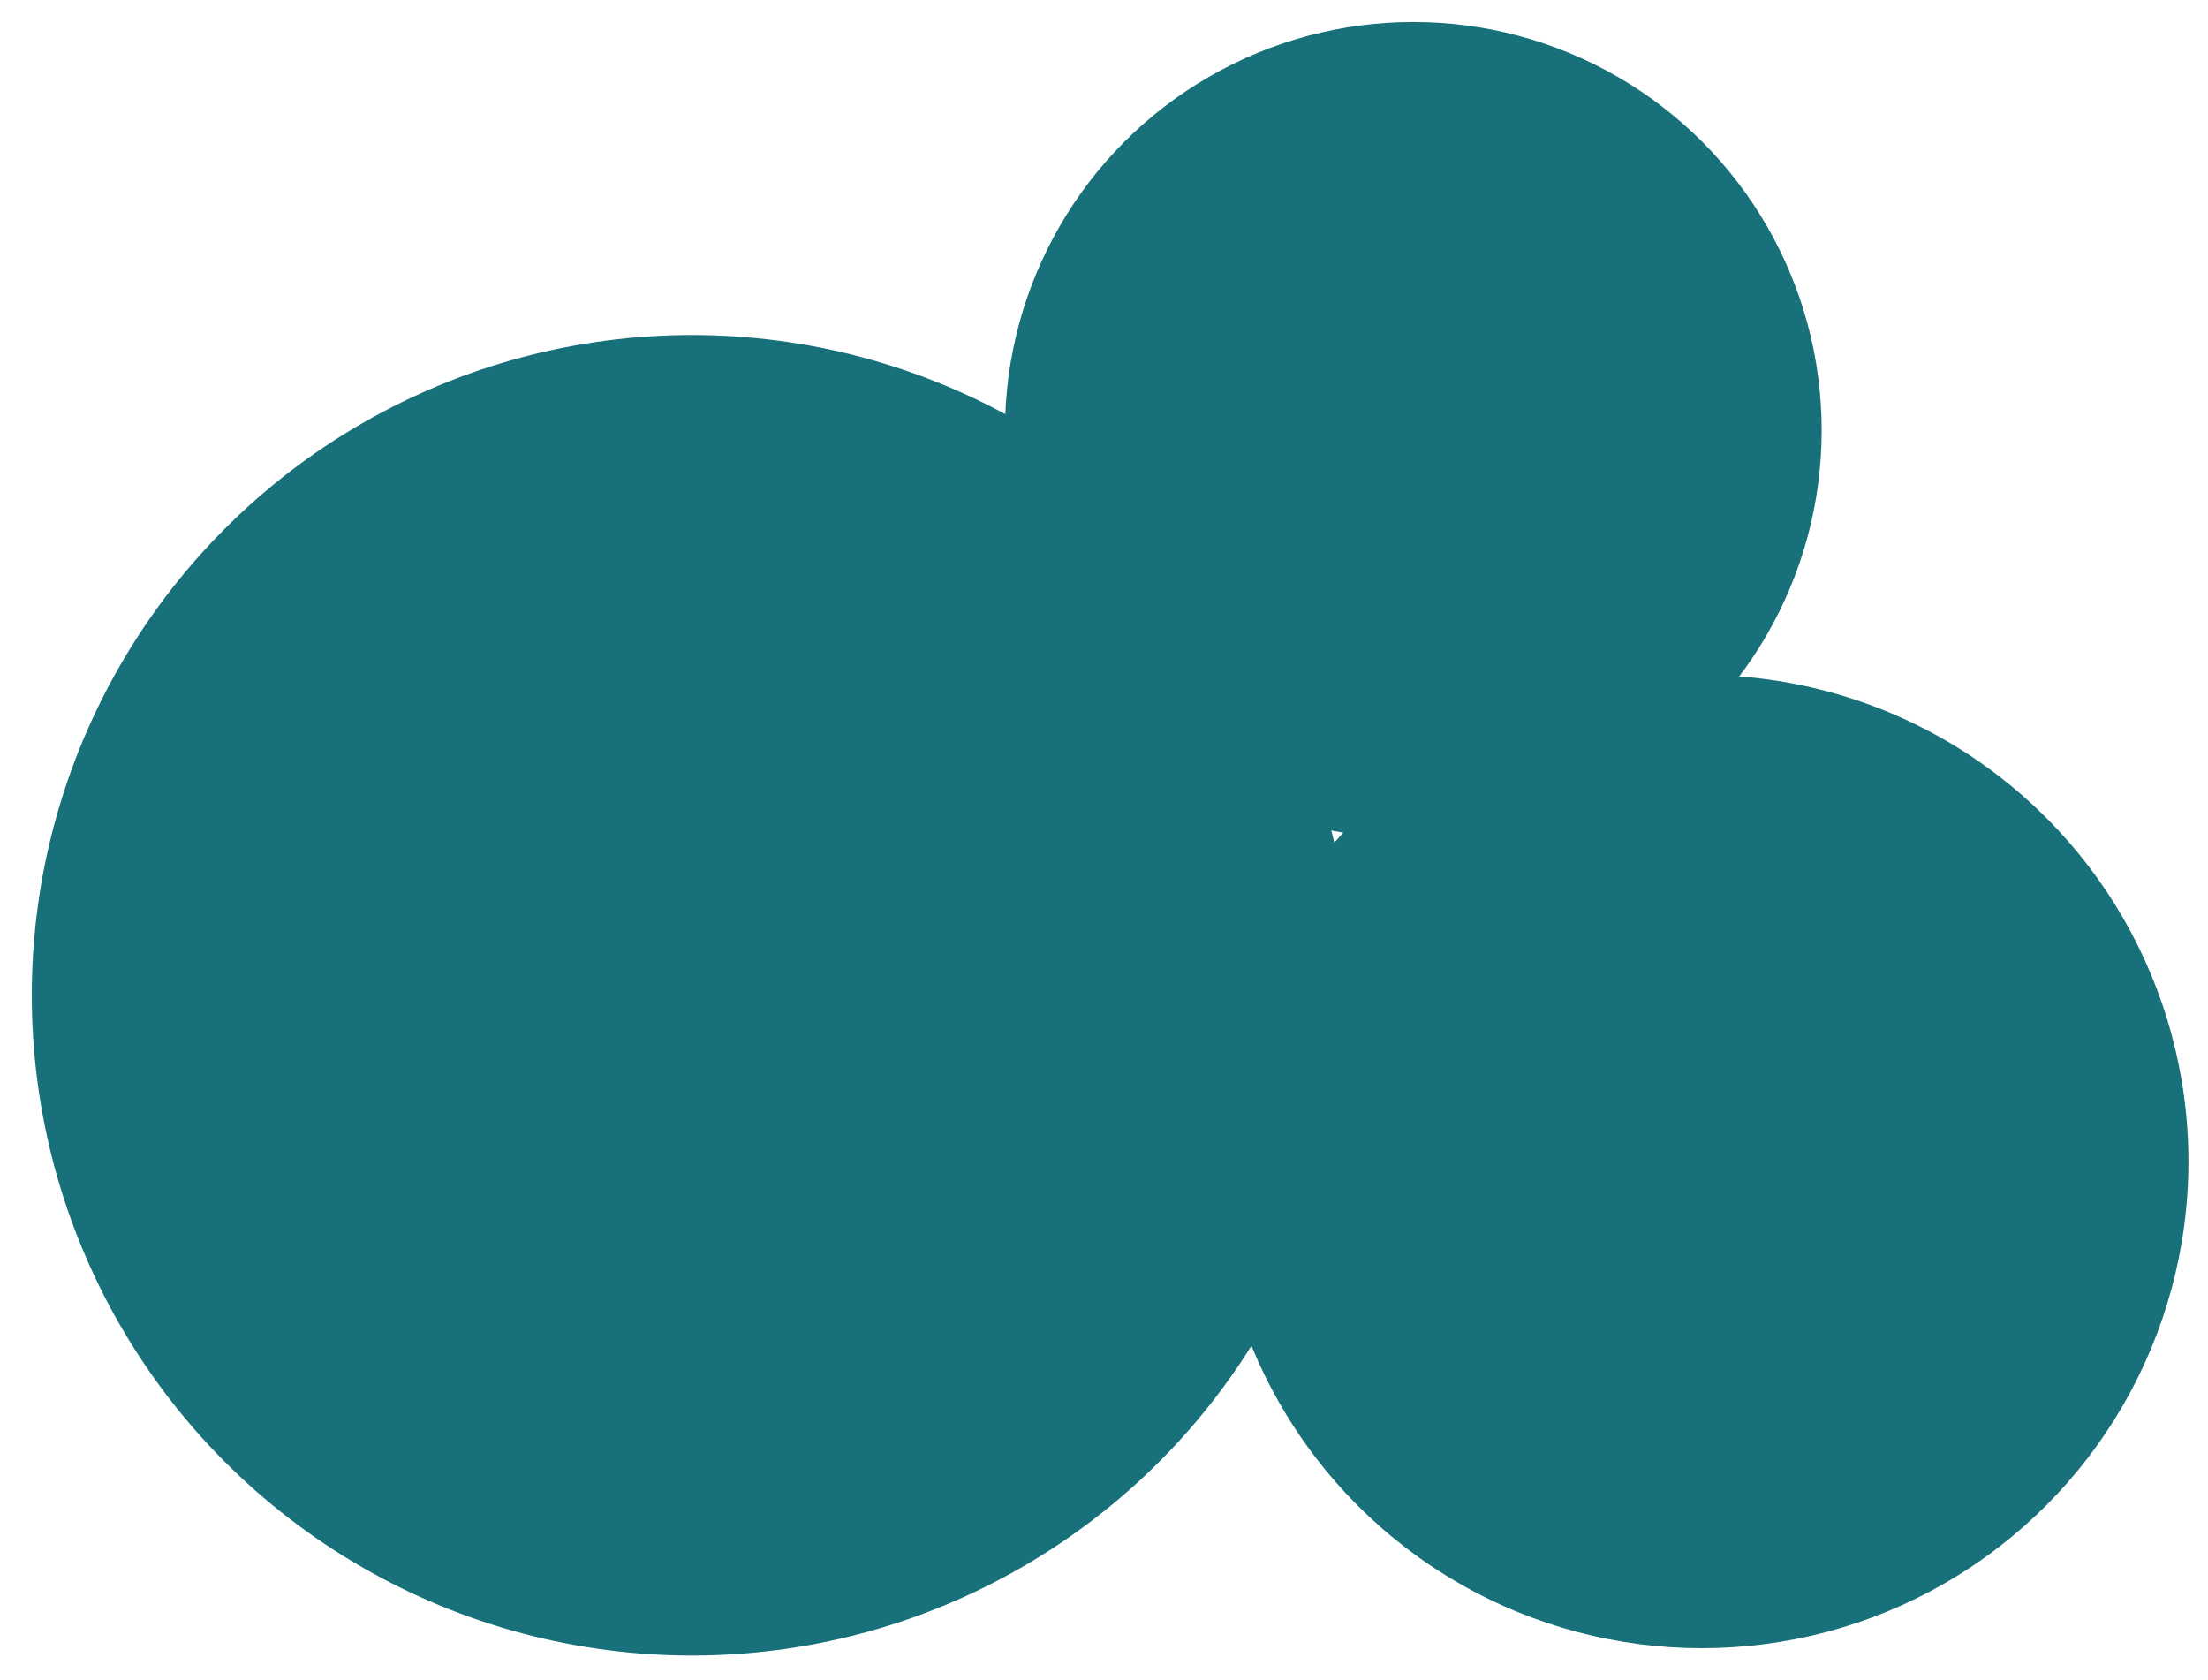 <?xml version="1.0" encoding="utf-8"?>
<!-- Generator: Adobe Illustrator 19.1.0, SVG Export Plug-In . SVG Version: 6.00 Build 0)  -->
<svg version="1.1" xmlns="http://www.w3.org/2000/svg" xmlns:xlink="http://www.w3.org/1999/xlink" x="0px" y="0px"
	 viewBox="0 0 90.3 68.7" style="enable-background:new 0 0 90.3 68.7;" xml:space="preserve">
<style type="text/css">
	.st0{fill:#EDA574;}
	.st1{fill:#1C88A5;stroke:#000000;stroke-miterlimit:10;}
	.st2{fill:#5B463B;}
	.st3{fill:none;stroke:#18717A;stroke-linecap:round;stroke-miterlimit:10;}
	.st4{fill:#18717A;}
</style>
<g id="Layer_2">
</g>
<g id="Layer_1">
	<circle class="st4" cx="28.3" cy="40.7" r="27"/>
	<circle class="st4" cx="57.8" cy="17.6" r="16.7"/>
	<circle class="st4" cx="69.6" cy="47.5" r="19.9"/>
</g>
</svg>
